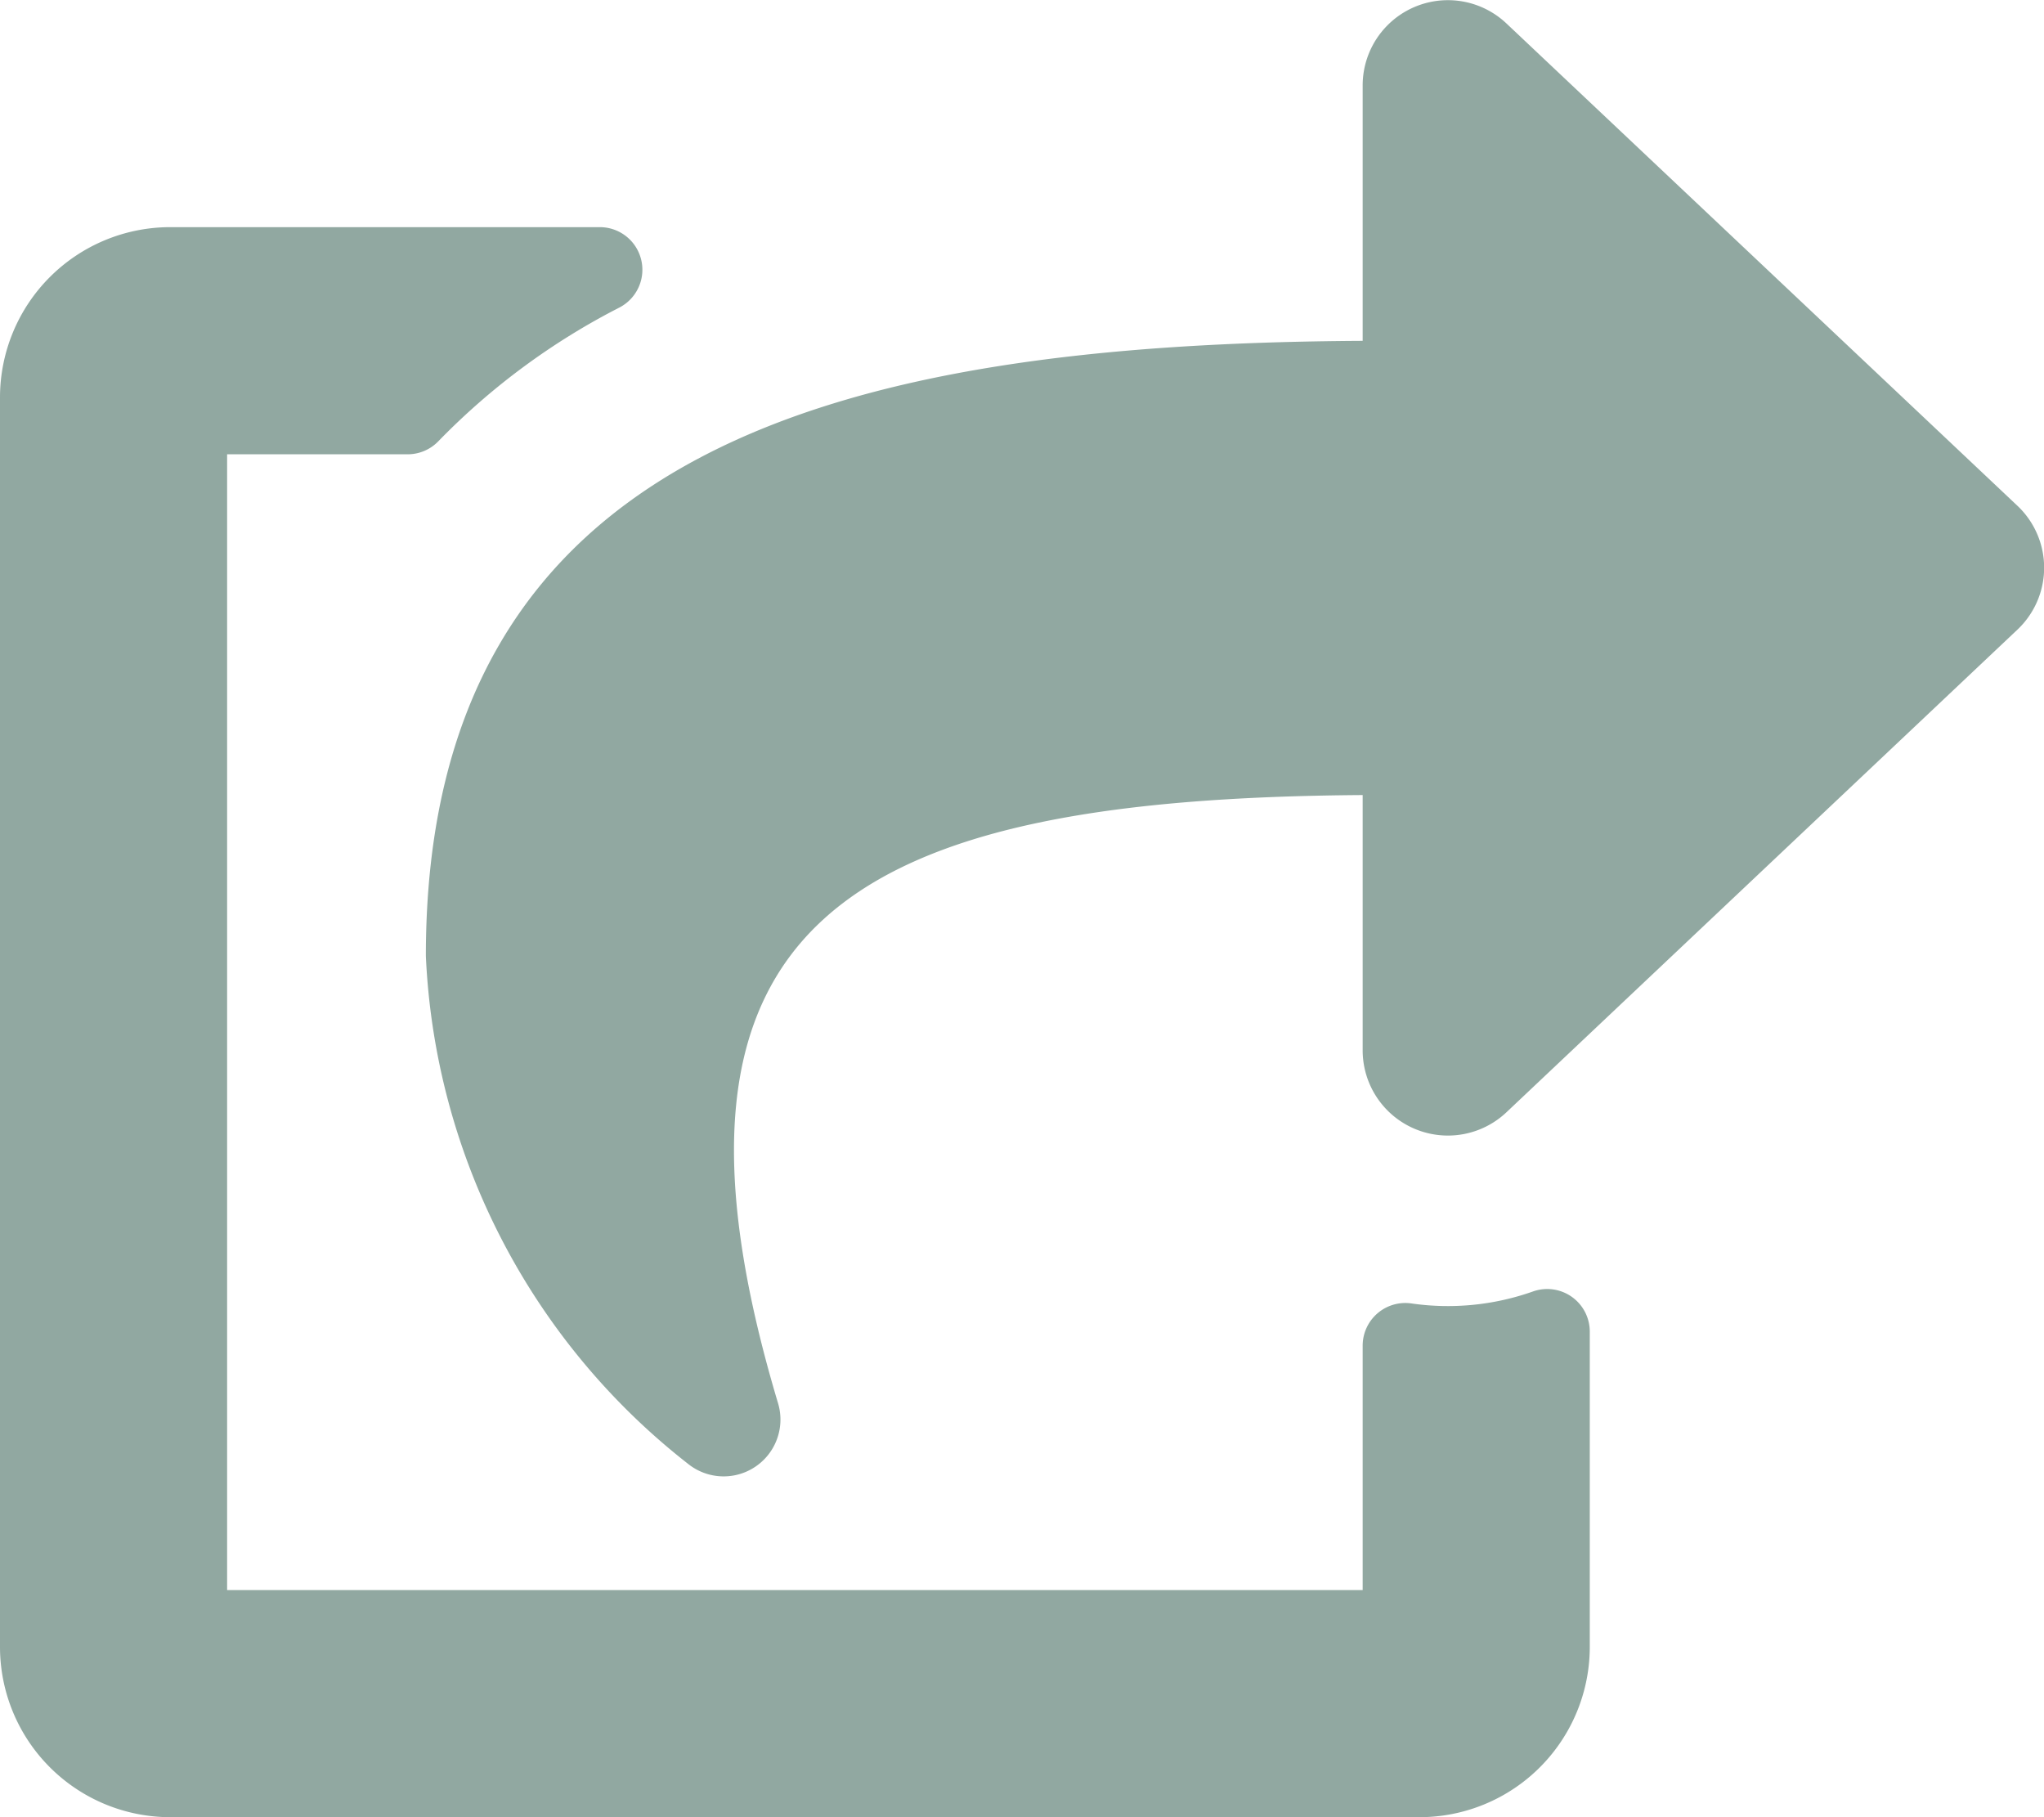 <svg xmlns="http://www.w3.org/2000/svg" width="25.875" height="23" viewBox="0 0 25.875 23"><path d="M25.537,7.971,19.068,14.08A1.079,1.079,0,0,1,17.25,13.3V10.063c-6.495.044-9.234,1.577-7.4,7.7a.719.719,0,0,1-1.123.778A8.647,8.647,0,0,1,5.391,12.1c0-6.466,5.283-7.749,11.859-7.786V1.079A1.079,1.079,0,0,1,19.068.295L25.537,6.4A1.078,1.078,0,0,1,25.537,7.971Zm-8.287,9.06v3.094H2.875V5.75H5.162a.539.539,0,0,0,.388-.166A8.757,8.757,0,0,1,7.842,3.892a.539.539,0,0,0-.249-1.017H2.156A2.156,2.156,0,0,0,0,5.031V20.844A2.156,2.156,0,0,0,2.156,23H17.969a2.156,2.156,0,0,0,2.156-2.156V16.854a.539.539,0,0,0-.719-.508,3.227,3.227,0,0,1-1.536.152A.54.54,0,0,0,17.25,17.031Z" fill="#91a8a1"/></svg>